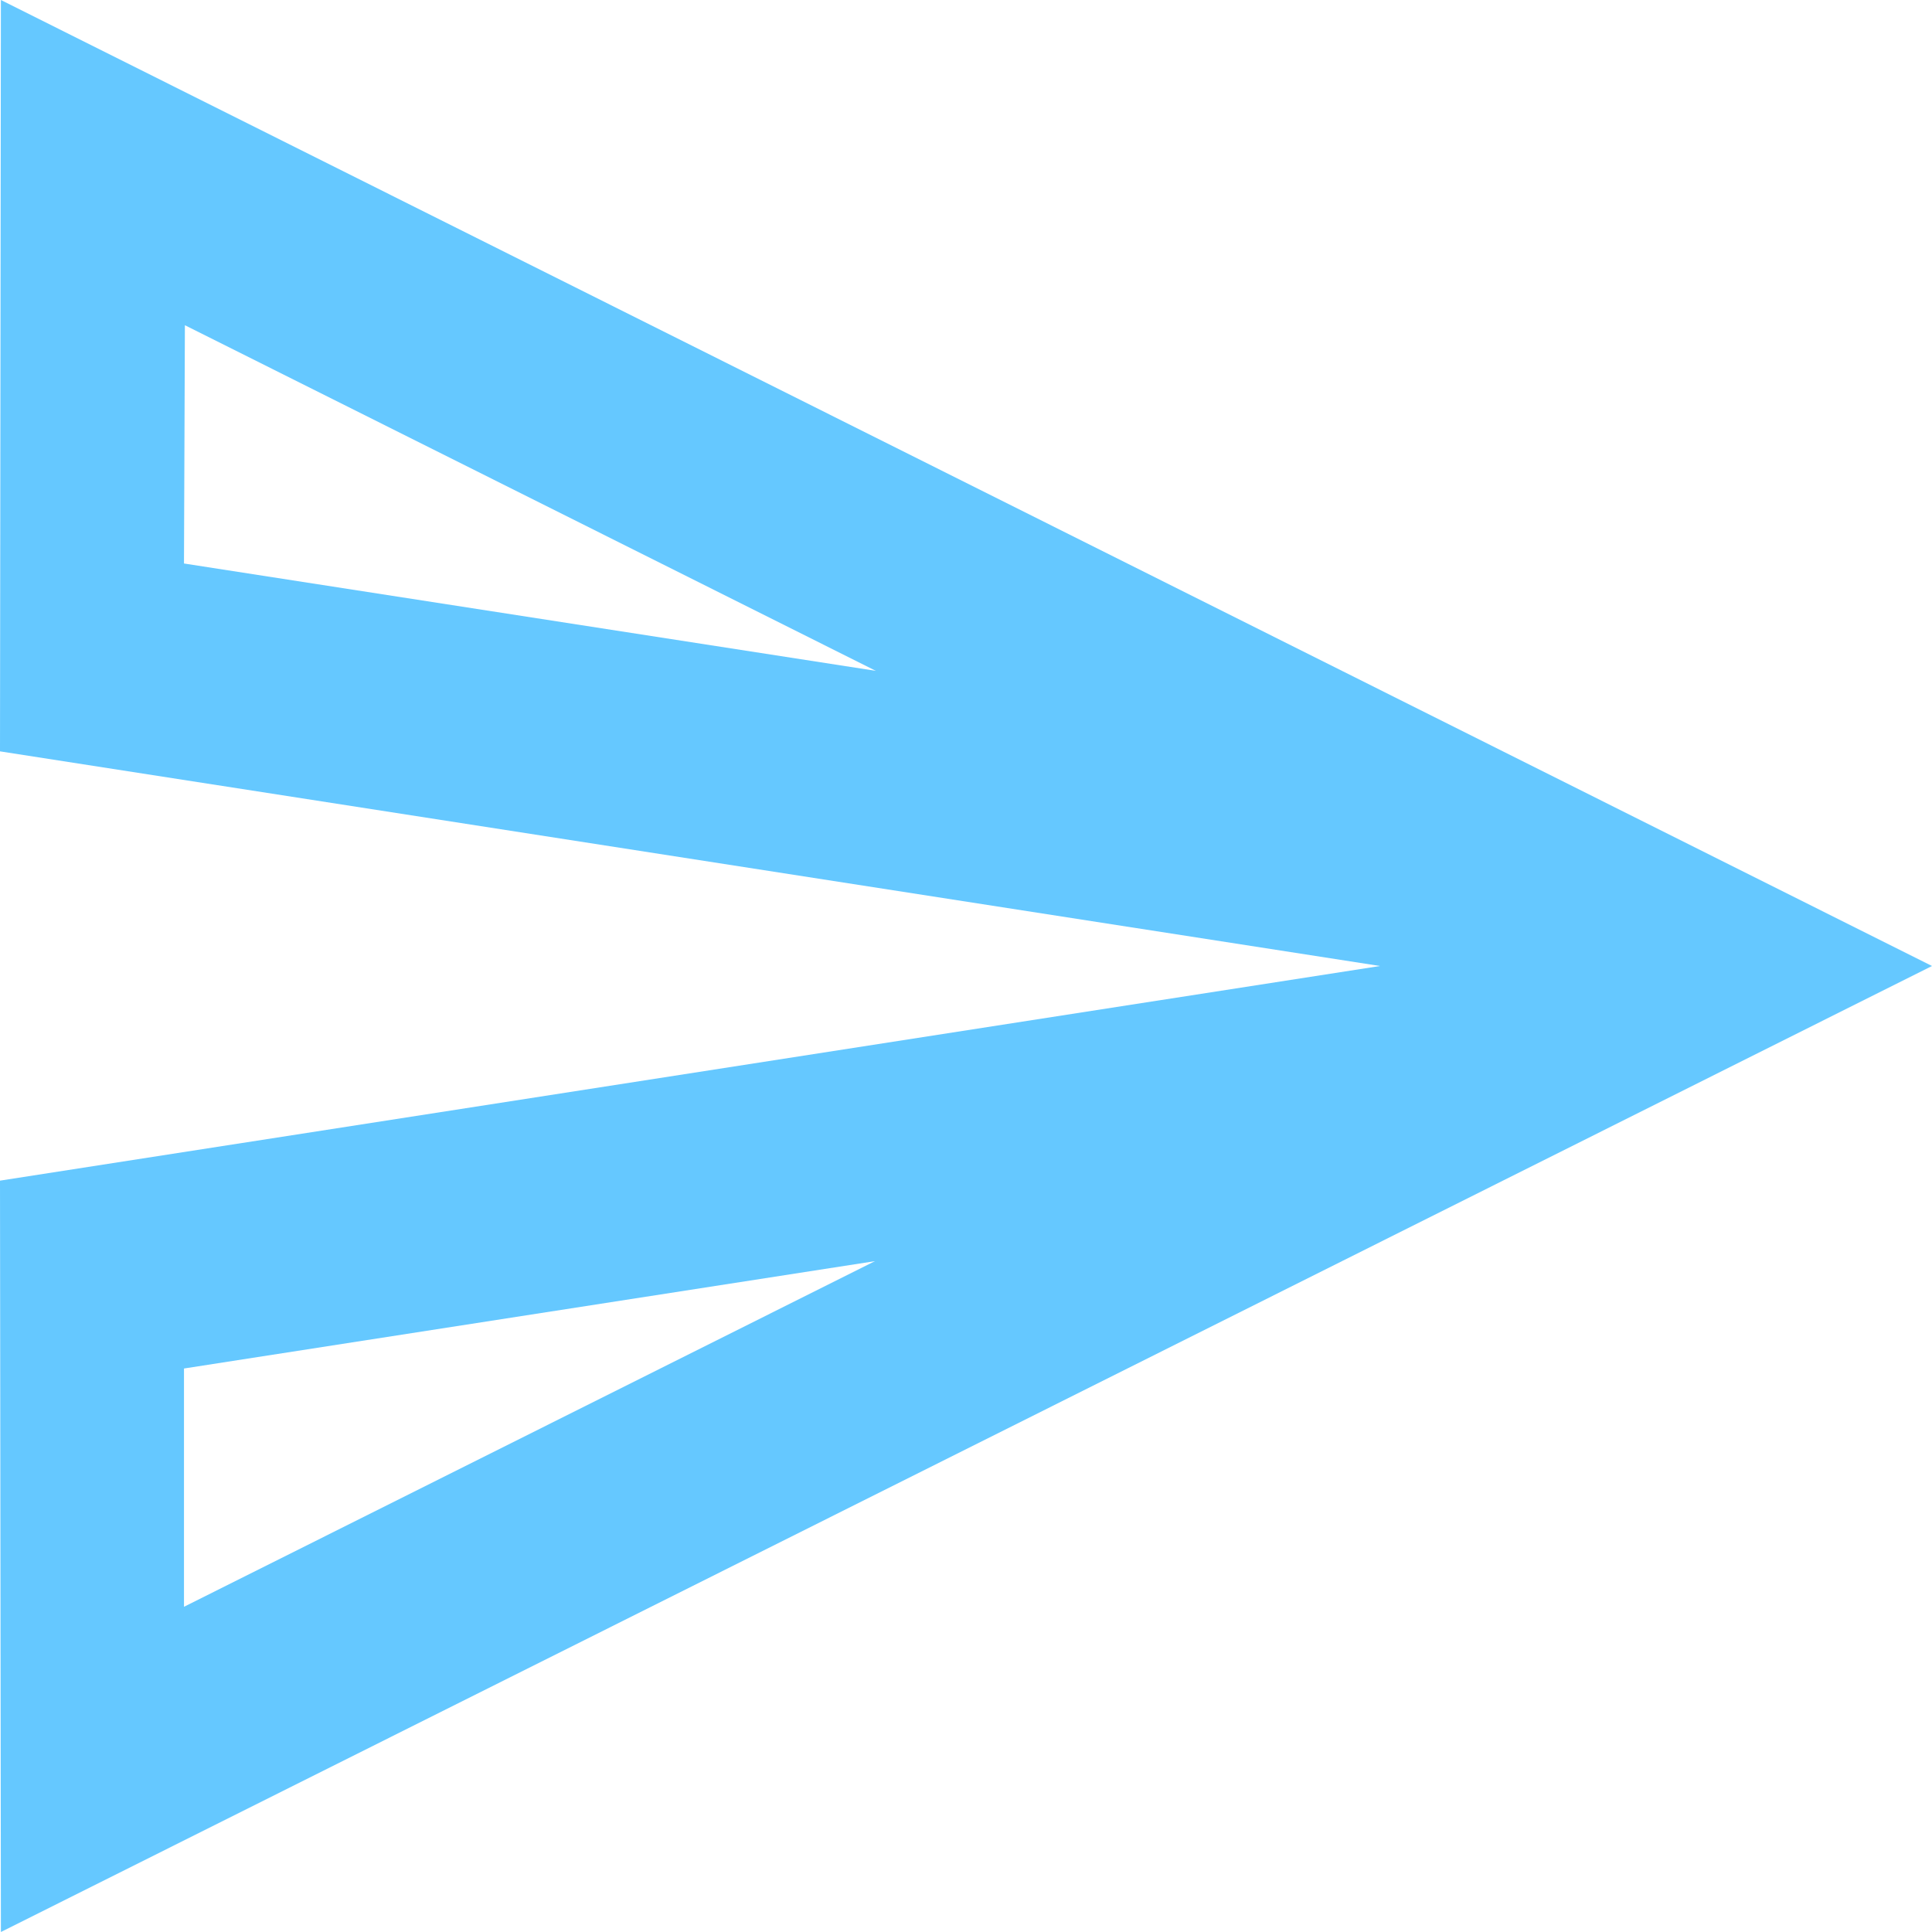 <svg width="30" height="30" viewBox="0 0 30 30" fill="none" xmlns="http://www.w3.org/2000/svg">
<path d="M2.871 5.05L13.6 10.417L2.857 8.75L2.871 5.05ZM13.586 19.583L2.857 24.95V21.25L13.586 19.583ZM0.014 0L0 11.667L21.429 15L0 18.333L0.014 30L30 15L0.014 0Z" fill="#65C8FF"/>
</svg>
